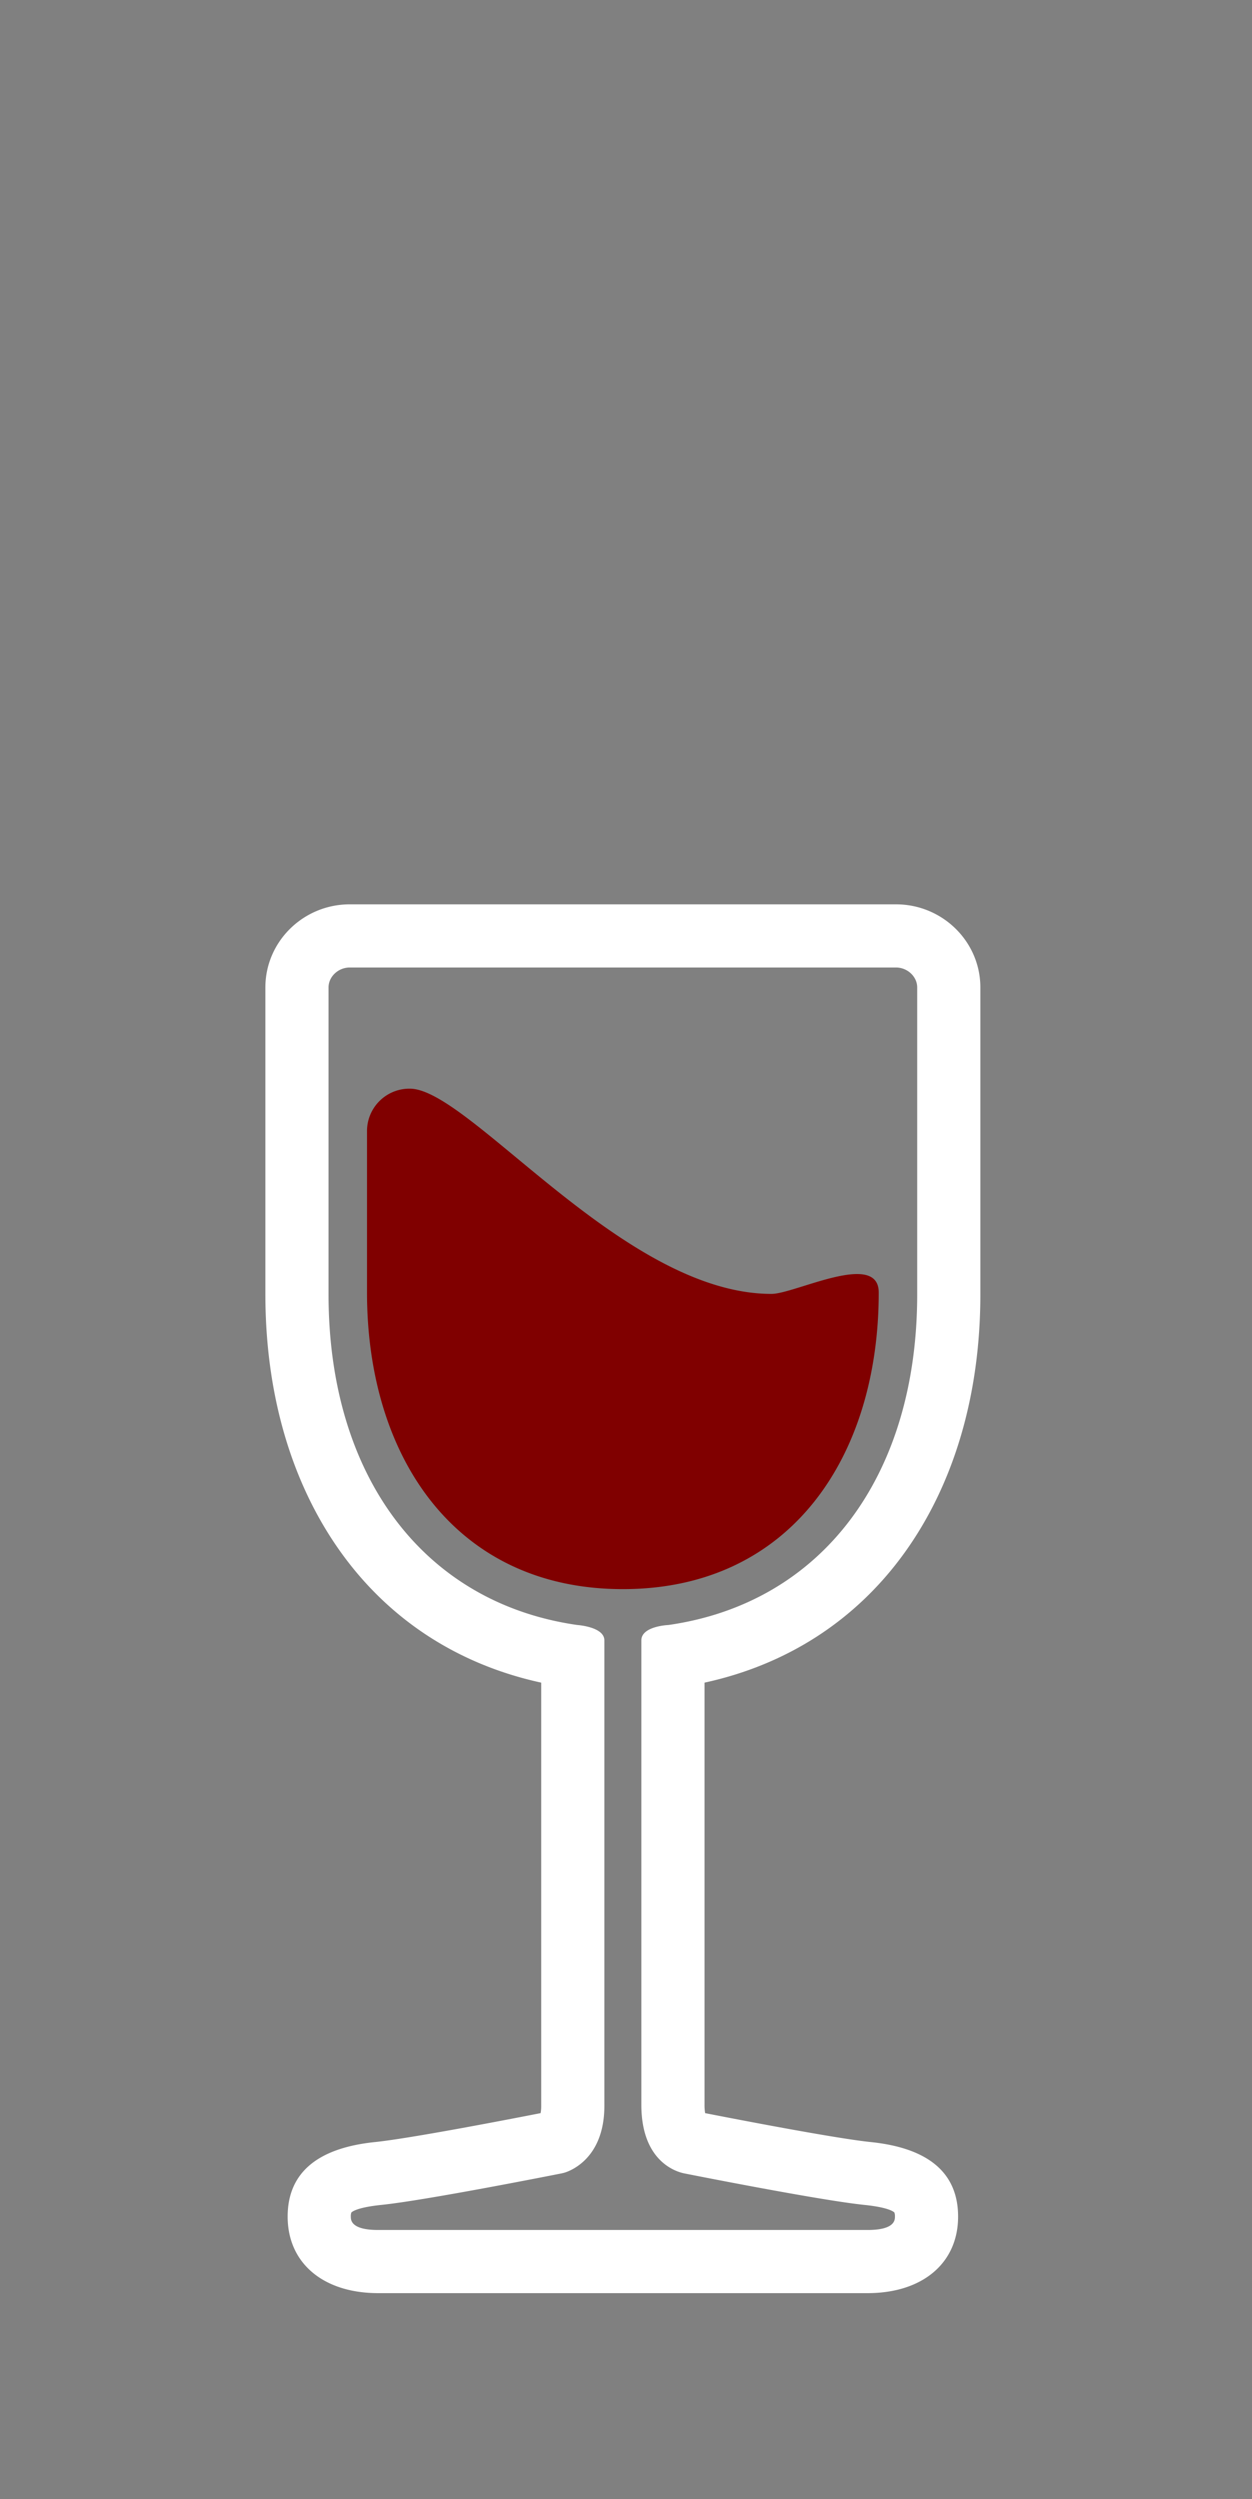 <svg xmlns="http://www.w3.org/2000/svg" xmlns:xlink="http://www.w3.org/1999/xlink" width="507" height="1012" viewBox="0 0 507 1012">
  <rect x="0" y="0" width="507" height="1012" fill="#808080" stroke="none"/>
  <defs>
    <clipPath id="clip-path">
      <rect id="Rectangle_41" data-name="Rectangle 41" width="507" height="1012" transform="translate(0 48)" fill="#fff" stroke="#707070" stroke-width="1"/>
    </clipPath>
  </defs>
  <g id="Mask_Group_4" data-name="Mask Group 4" transform="translate(0 -48)" clip-path="url(#clip-path)">
    <g id="pour" transform="translate(-186.109 114.393)">
      <g id="Group_1" data-name="Group 1">
        <path id="Path_10" data-name="Path 10" d="M662.342,579.478c20.127-27.921,30.767-64.137,30.767-104.737V350.468c0-18.553-15.332-33.647-34.178-33.647H437.75c-18.843,0-34.173,15.095-34.173,33.647V474.741c0,40.6,10.638,76.816,30.764,104.737,19.622,27.223,47.447,45.227,80.934,52.514V803.359a15.471,15.471,0,0,1-.244,2.965c-12.27,2.407-52.693,10.235-67.081,11.716-23.459,2.42-35.354,12.575-35.354,30.185,0,18.825,14.393,30.99,36.668,30.99H647.421c22.275,0,36.67-12.165,36.67-30.99,0-17.611-11.893-27.765-35.359-30.185-14.388-1.481-54.818-9.31-67.083-11.716a20.6,20.6,0,0,1-.242-3.378V631.992C614.9,624.707,642.72,606.7,662.342,579.478ZM573.088,830.7v0c2.23.439,54.879,10.912,73.02,12.779,10.559,1.086,12.135,3.025,12.189,3.1a4.267,4.267,0,0,1,.219,1.644c0,1.339,0,5.418-11.093,5.418H449.264c-11.093,0-11.093-4.078-11.093-5.418a4.426,4.426,0,0,1,.209-1.635c.06-.081,1.637-2.021,12.189-3.106,18.148-1.867,70.8-12.34,73.031-12.779l.911-.219c1.674-.463,16.341-5.155,16.341-27.125V614.881c0-5.522-10.972-6.231-10.972-6.231-62.133-8.905-100.729-60.212-100.729-133.909V350.468c0-4.376,3.936-8.071,8.6-8.071H658.931c4.66,0,8.6,3.695,8.6,8.071V474.741c0,73.694-38.6,125-100.726,133.909,0,0-10.977.419-10.977,6.231V802.947C555.831,825.683,569.675,829.984,573.088,830.7Z" transform="translate(-110 -17)" fill="#fff"/>
        <path id="Path_11" data-name="Path 11" d="M651.953,474.011c0-17.148-33.9.563-43.441.563-59.943,0-122.278-83.111-146.441-83.111a17.175,17.175,0,0,0-17.339,16.911v65.637c0,66.33,35.6,120.113,103.612,120.113S651.953,540.341,651.953,474.011Z" transform="translate(-110 -17)" fill="maroon"/>
      </g>
    </g>
  </g>
</svg>
